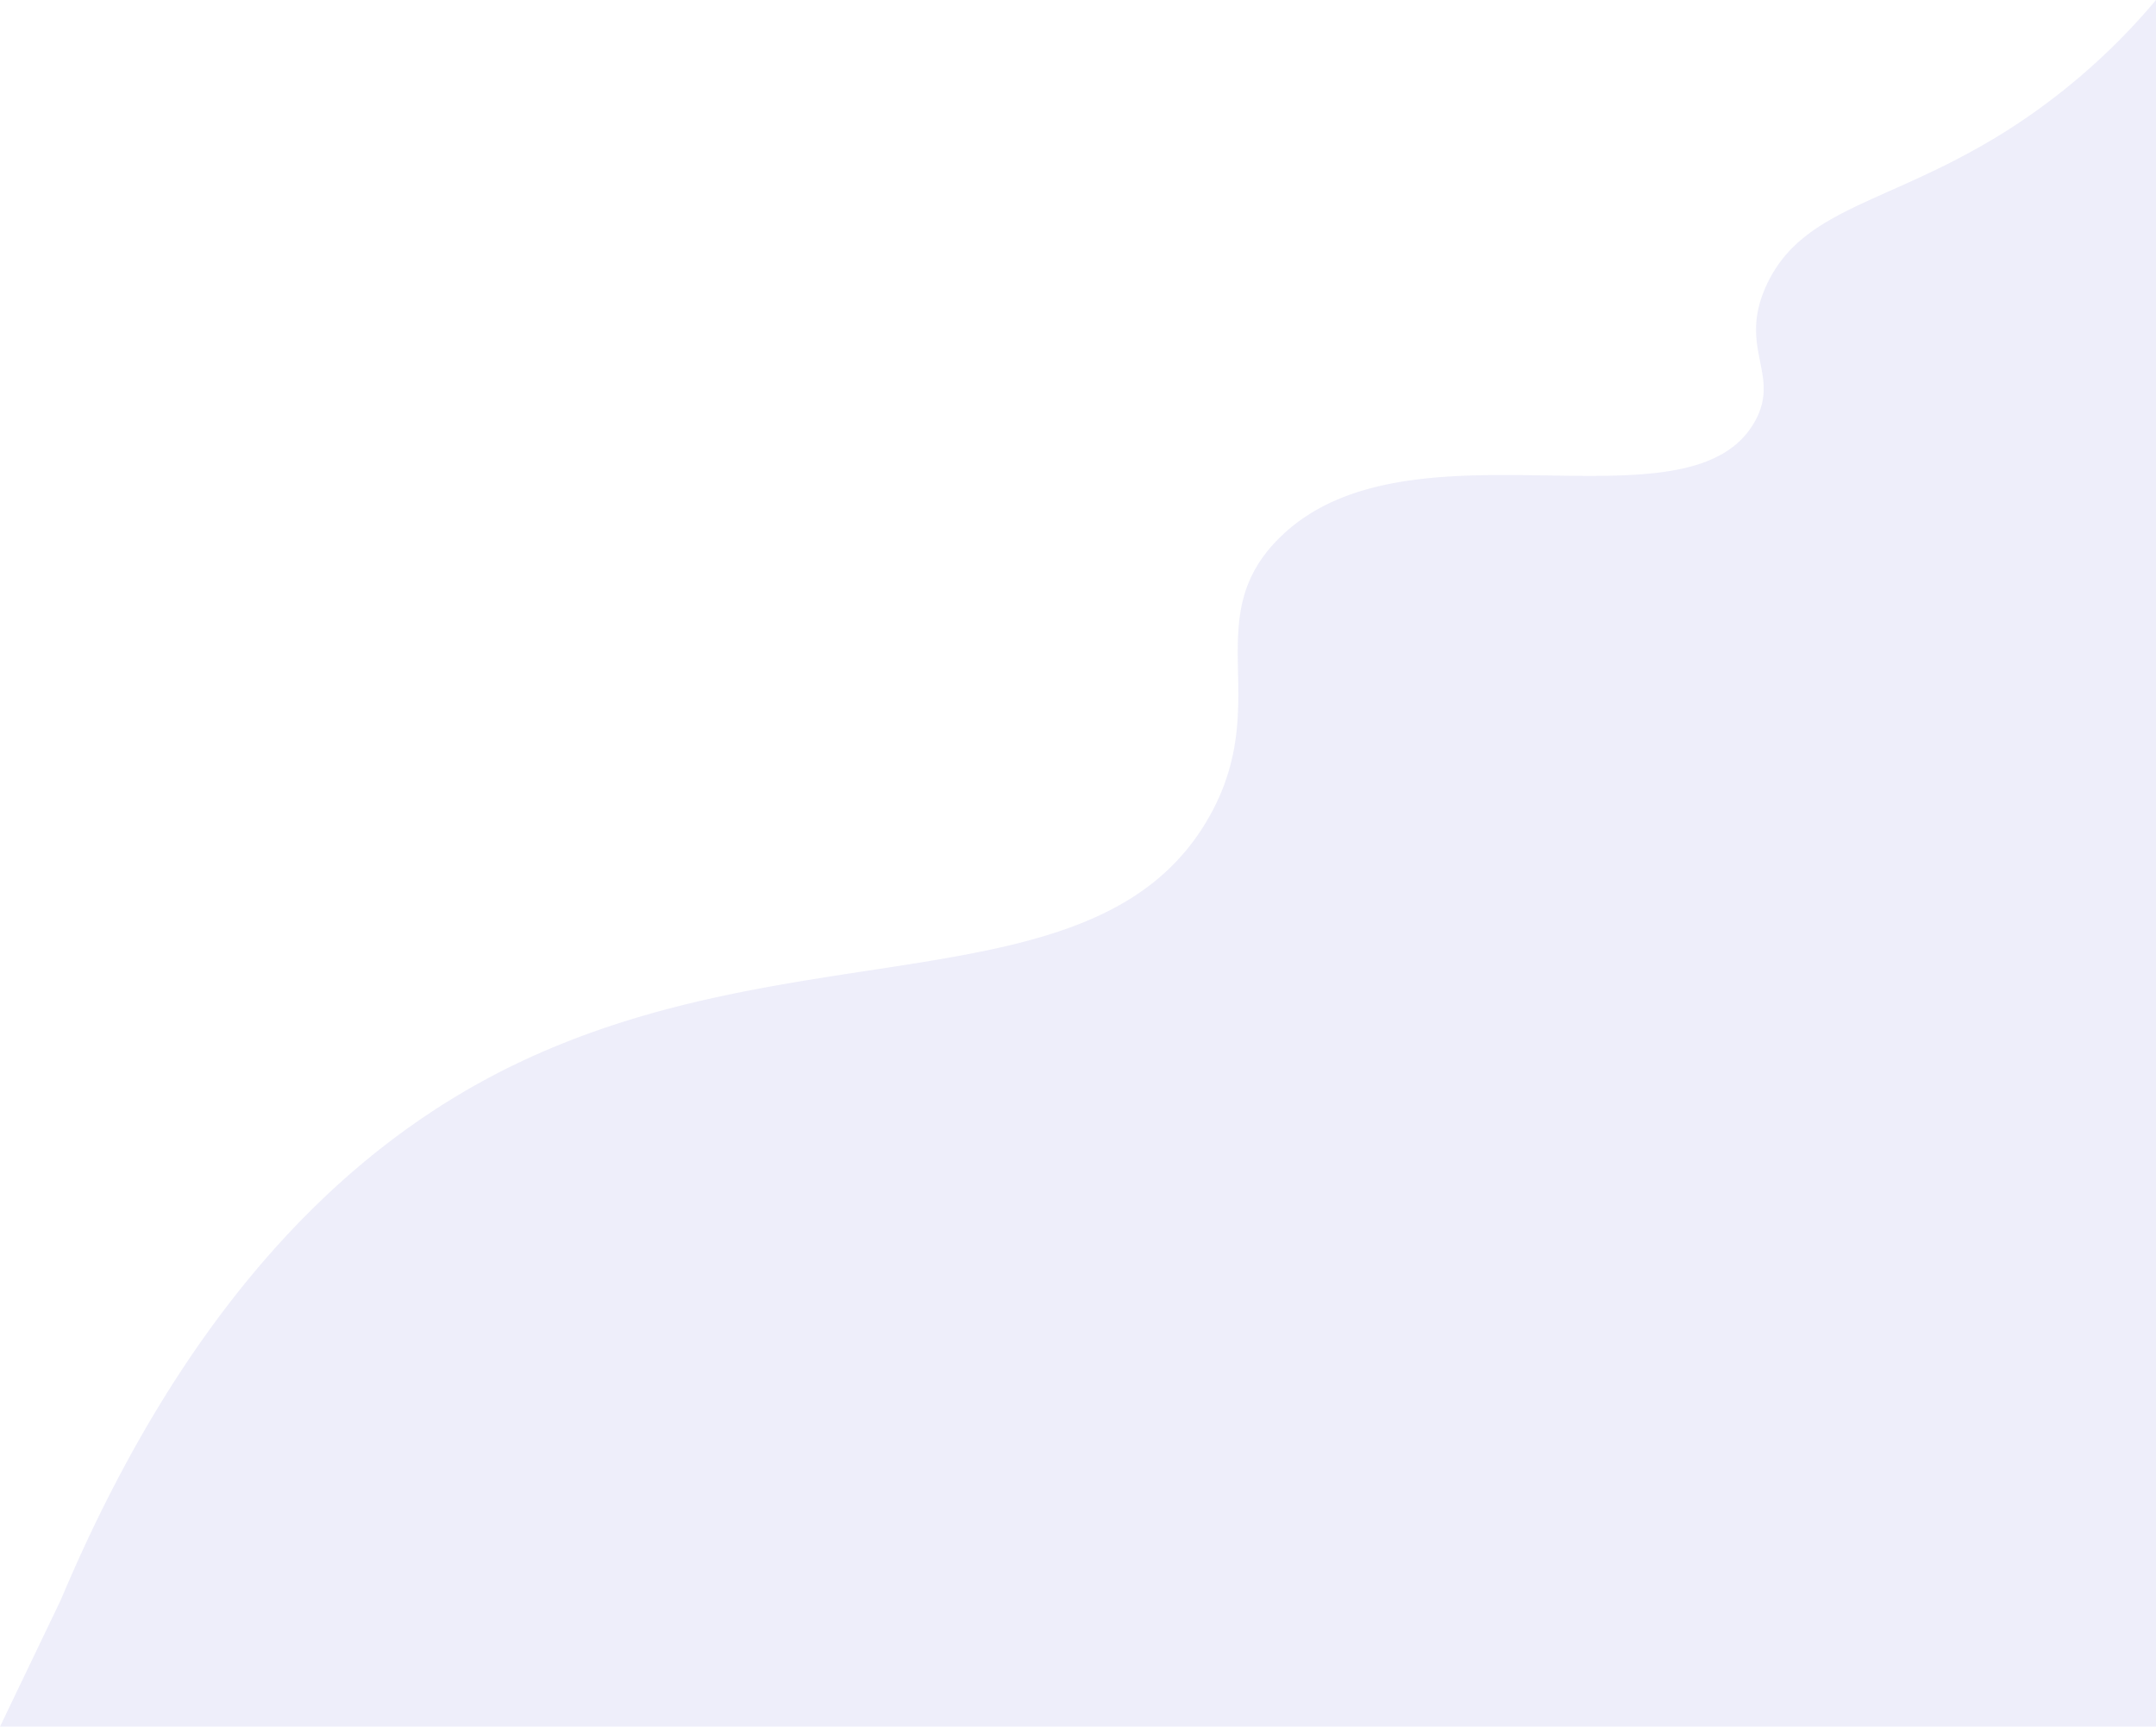 <svg xmlns="http://www.w3.org/2000/svg" viewBox="0 0 1279 1024"><path d="M36 949c81.63-193.78 185.66-275.76 264-315 170.72-85.5 351.35-34.13 417-149 38.7-67.7-6.06-117.07 41-165 76.06-77.46 244.33-.8 283-70 15.7-28.06-10.4-43.52 7-81 23.5-50.6 82.8-47.75 161-104a385.84 385.84 0 0 0 70-65v1024H0z" fill="#5353c9" opacity=".1"/></svg>